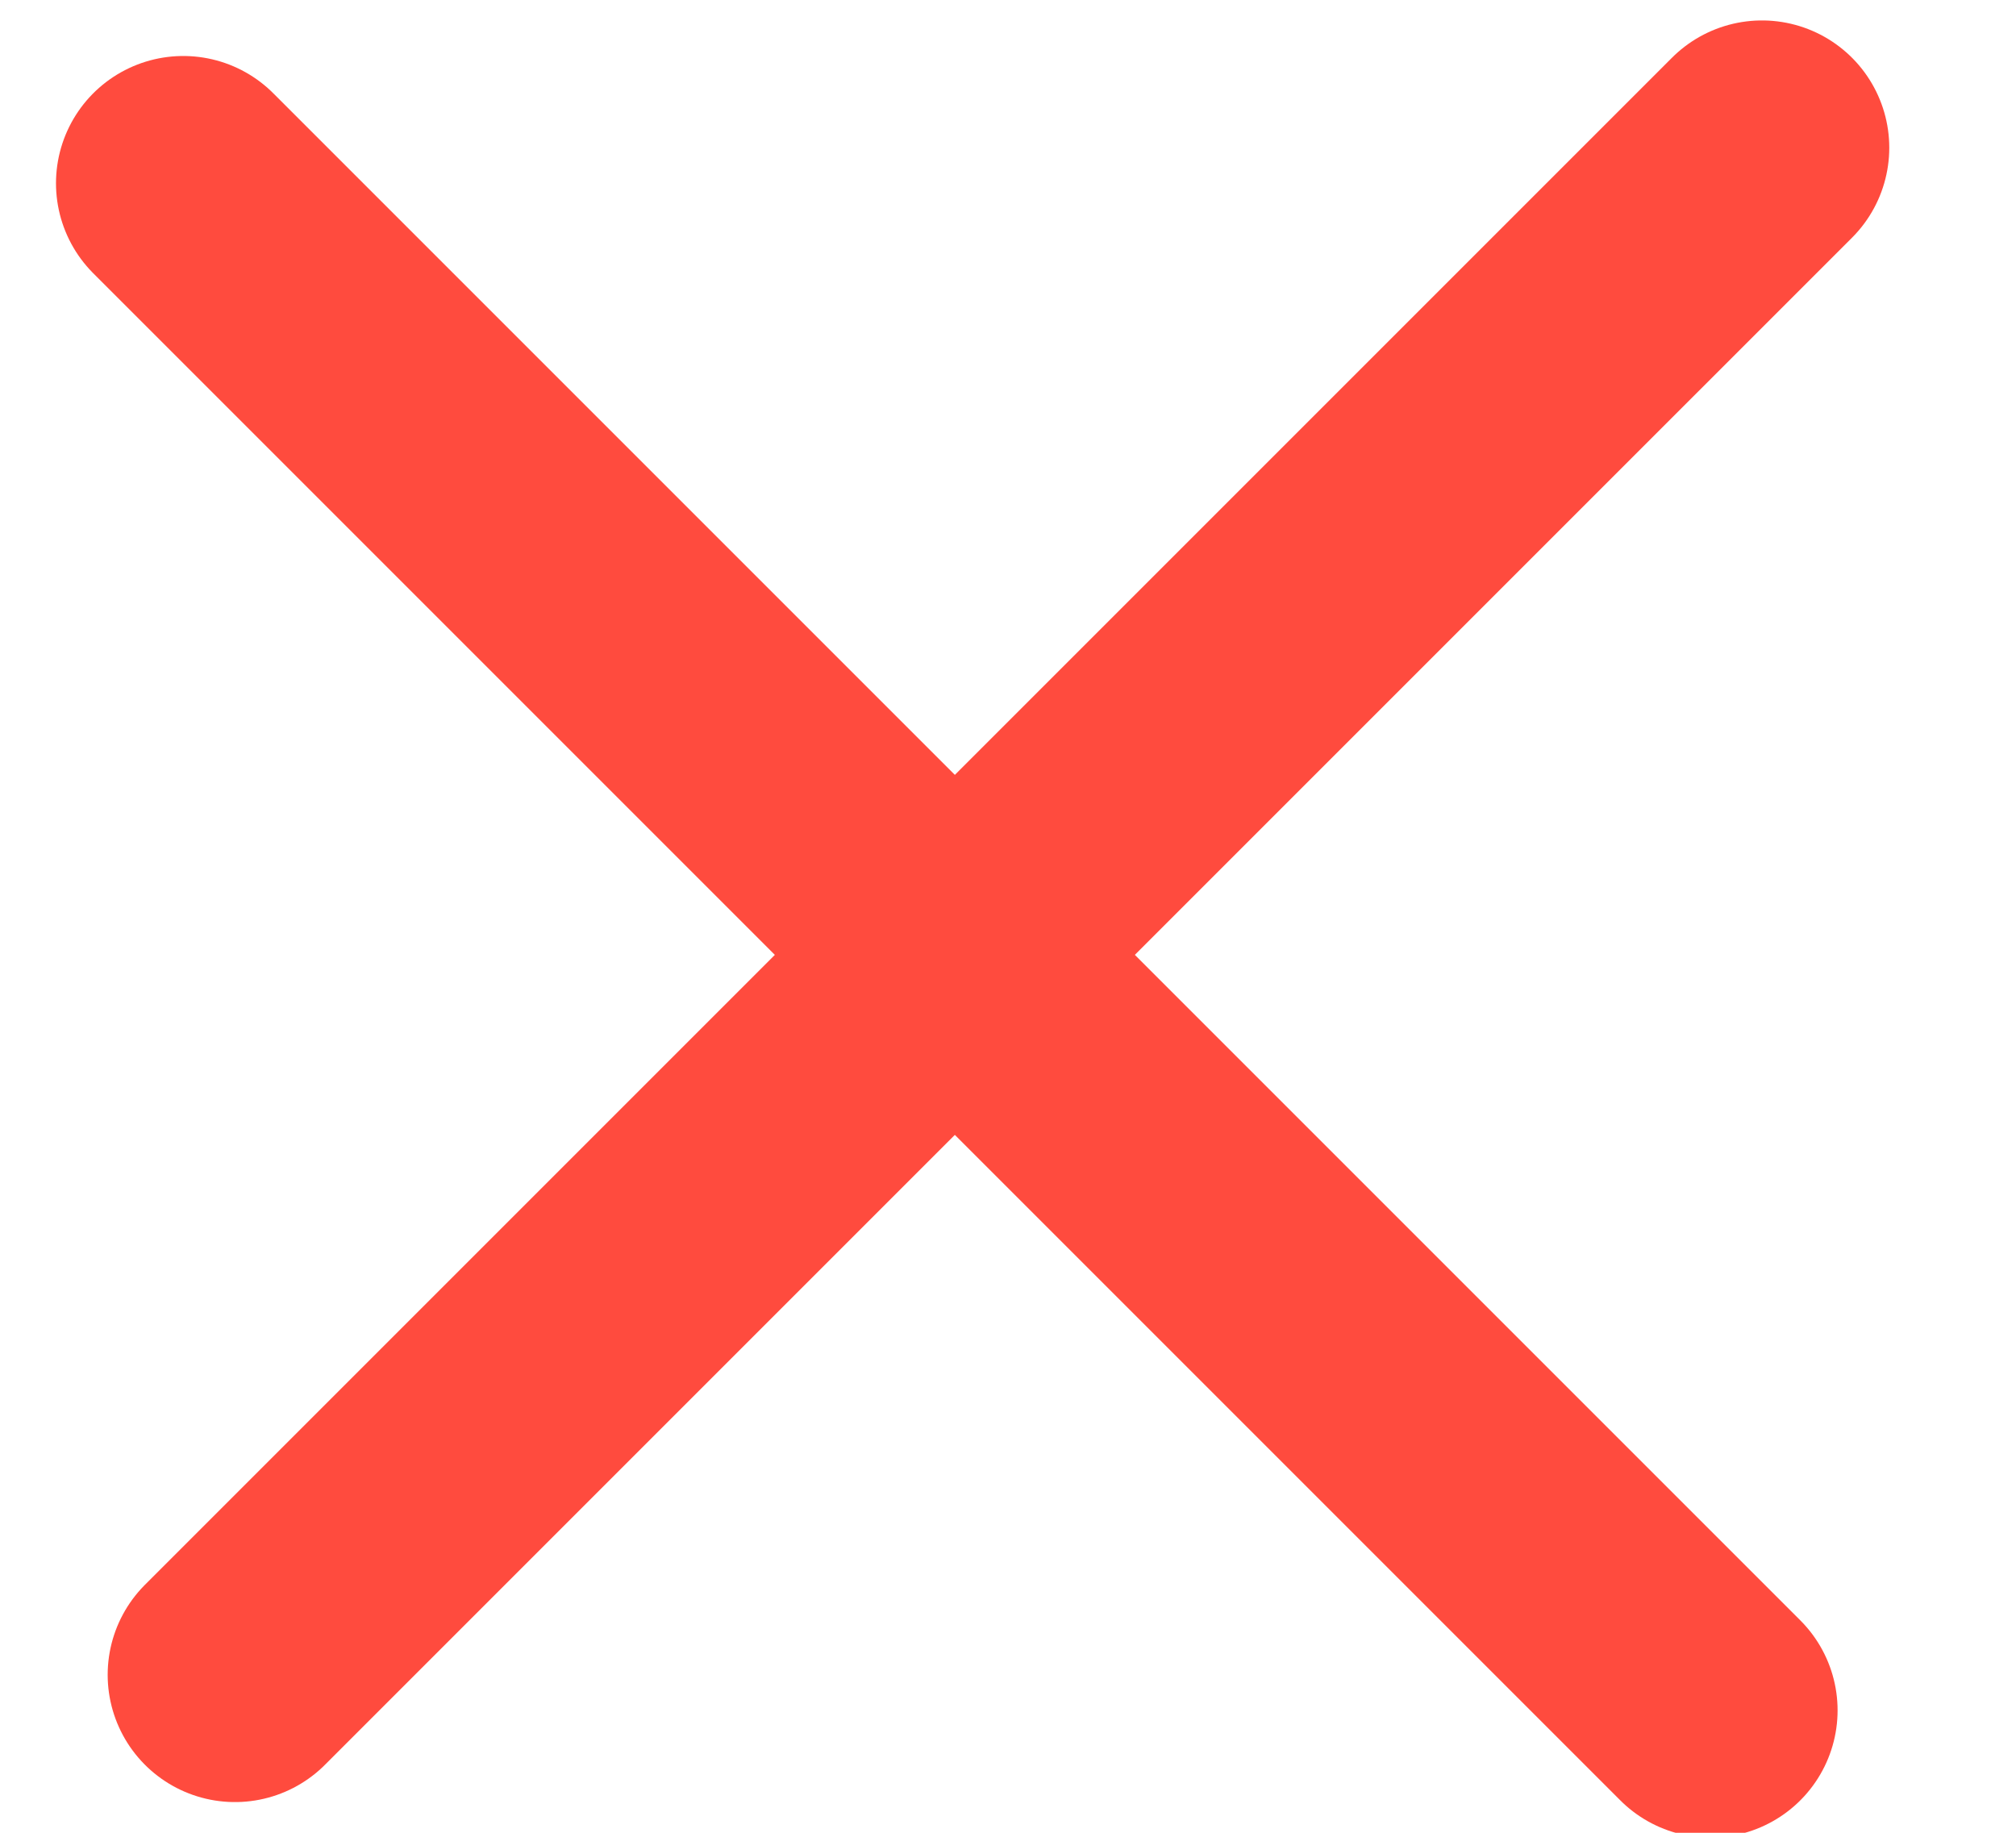 <svg width="11" height="10" viewBox="0 0 11 10" fill="none" xmlns="http://www.w3.org/2000/svg">
<g clip-path="url(#clip0)">
<path d="M9.614 0.806L1.282 9.138" stroke="#FF4B3E" stroke-width="1.389" stroke-linecap="round" stroke-linejoin="round"/>
<path d="M1 1L9.332 9.332" stroke="#FF4B3E" stroke-width="1.389" stroke-linecap="round" stroke-linejoin="round"/>
</g>
<defs>
<clipPath id="clip0">
<rect width="11" height="10" fill="white"/>
</clipPath>
</defs>
</svg>
